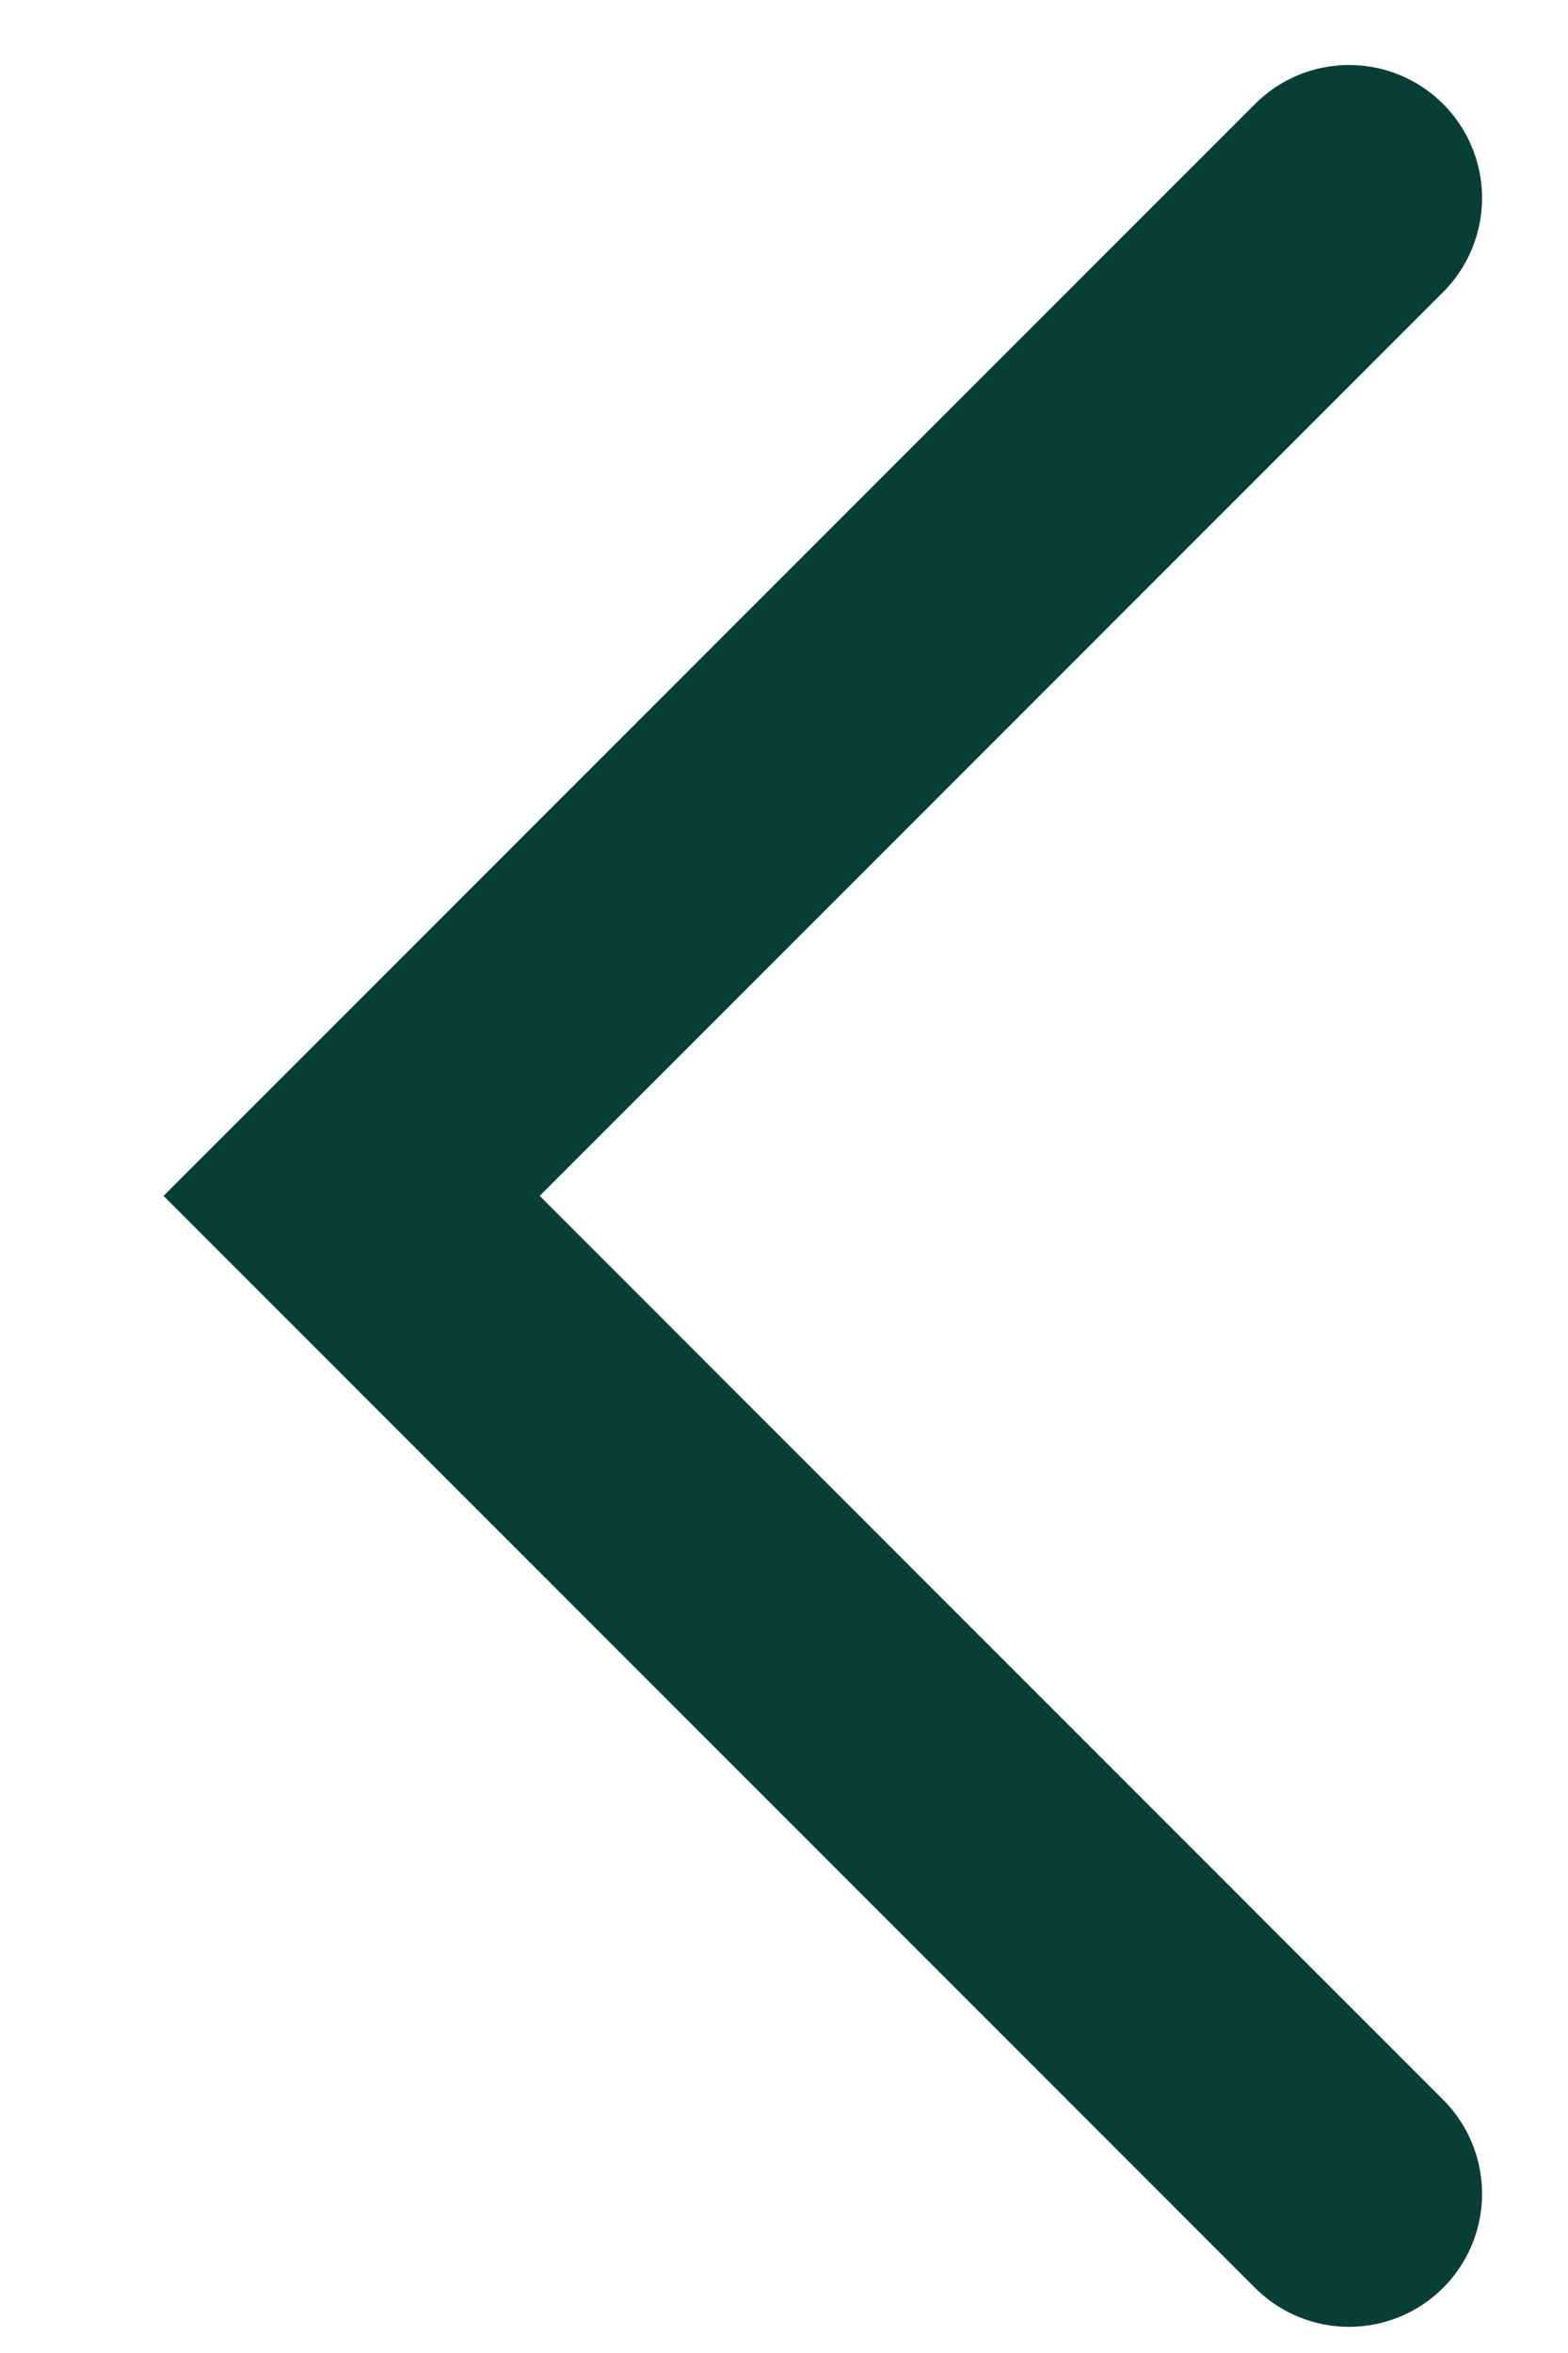<svg width="8" height="12" viewBox="0 0 8 12" fill="none" xmlns="http://www.w3.org/2000/svg">
<path d="M6.883 11.188L1.794 6.099L6.883 1.01" stroke="#073F37" stroke-width="1.357" stroke-linecap="round"/>
</svg>

